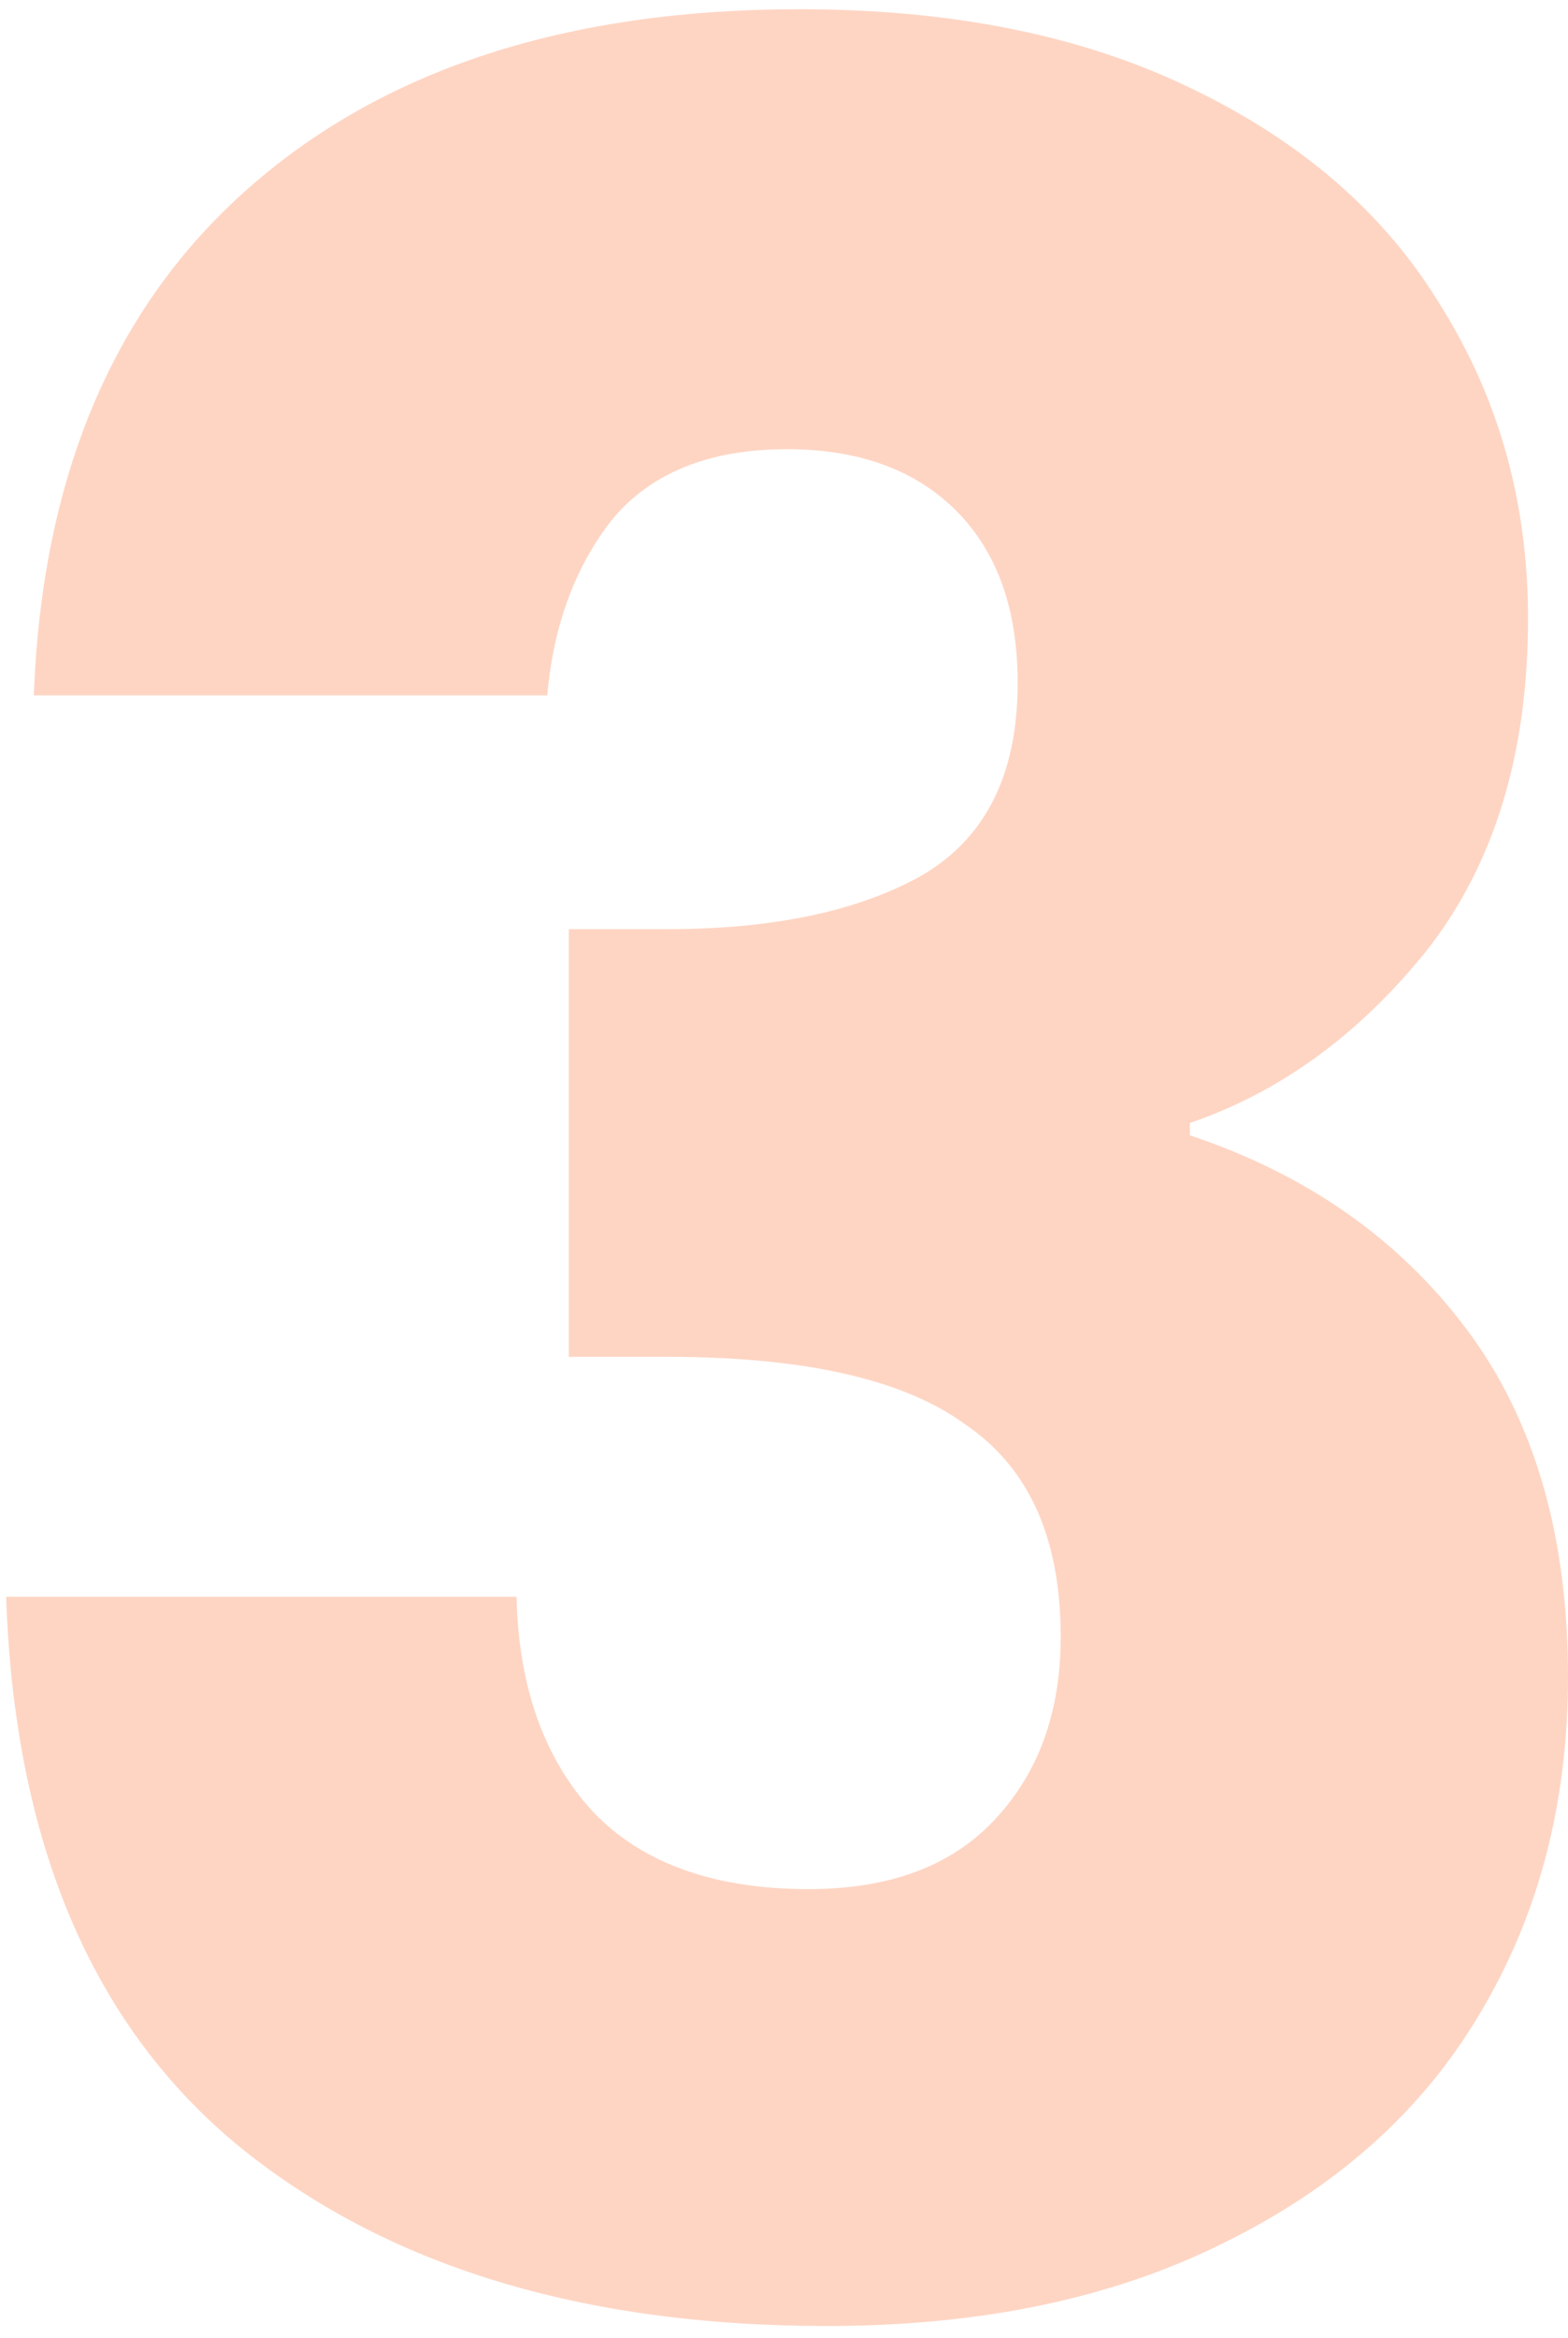 <svg width="51" height="76" viewBox="0 0 51 76" fill="none" xmlns="http://www.w3.org/2000/svg">
<path d="M1.1 22.6C1.367 15.467 3.7 9.967 8.1 6.1C12.5 2.233 18.467 0.3 26 0.3C31 0.3 35.267 1.167 38.8 2.9C42.4 4.633 45.1 7 46.9 10C48.767 13 49.7 16.367 49.7 20.1C49.7 24.5 48.6 28.1 46.4 30.9C44.2 33.633 41.633 35.5 38.7 36.5V36.9C42.5 38.167 45.5 40.267 47.7 43.2C49.9 46.133 51 49.9 51 54.5C51 58.633 50.033 62.3 48.1 65.5C46.233 68.633 43.467 71.1 39.8 72.9C36.2 74.7 31.9 75.6 26.9 75.6C18.9 75.6 12.5 73.633 7.7 69.7C2.967 65.767 0.467 59.833 0.2 51.9H16.8C16.867 54.833 17.7 57.167 19.3 58.9C20.9 60.567 23.233 61.4 26.3 61.4C28.9 61.4 30.9 60.667 32.3 59.2C33.767 57.667 34.5 55.667 34.5 53.2C34.5 50 33.467 47.7 31.4 46.3C29.4 44.833 26.167 44.1 21.7 44.1H18.5V30.2H21.7C25.1 30.2 27.833 29.633 29.9 28.5C32.033 27.3 33.1 25.2 33.1 22.2C33.1 19.8 32.433 17.933 31.1 16.6C29.767 15.267 27.933 14.6 25.6 14.6C23.067 14.6 21.167 15.367 19.9 16.9C18.7 18.433 18 20.333 17.8 22.6H1.1Z" fill="#FA7436" fill-opacity="0.3"/>
</svg>
